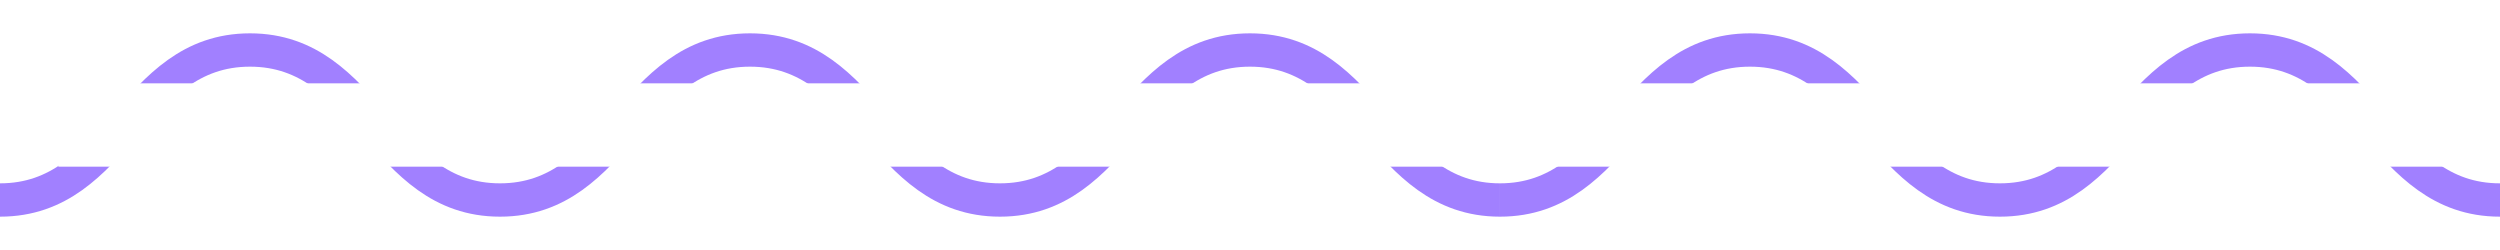 <svg width="300" height="30" fill="none" xmlns="http://www.w3.org/2000/svg"><rect width="100%" height="100%" fill="#333333" stroke="none"/><g clip-path="url(#clip0)"><path fill="#fff" d="M0 0H300V30H0z"/><path d="M299.994 24c2.295 0 4.26-.467 6-1.25M299.995 24c-14.25 0-15.75-18-30-18s-15.75 18-30 18m0 0c-14.25 0-15.75-18-30-18s-15.75 18-30 18" stroke="#A180FF" stroke-width="4"/><path d="M179.997 24c-14.25 0-15.75-18-30-18s-15.75 18-30 18" stroke="#A180FF" stroke-width="4"/><path d="M120 24c-14.25 0-15.75-18-30-18S74.25 24 60 24m0 0C45.75 24 44.25 6 30 6S14.25 24 0 24" stroke="#A180FF" stroke-width="4"/><path fill="#fff" d="M7 10H306V20H7z"/></g><defs><clipPath id="clip0"><path fill="#fff" d="M0 0H300V30H0z"/></clipPath></defs></svg>